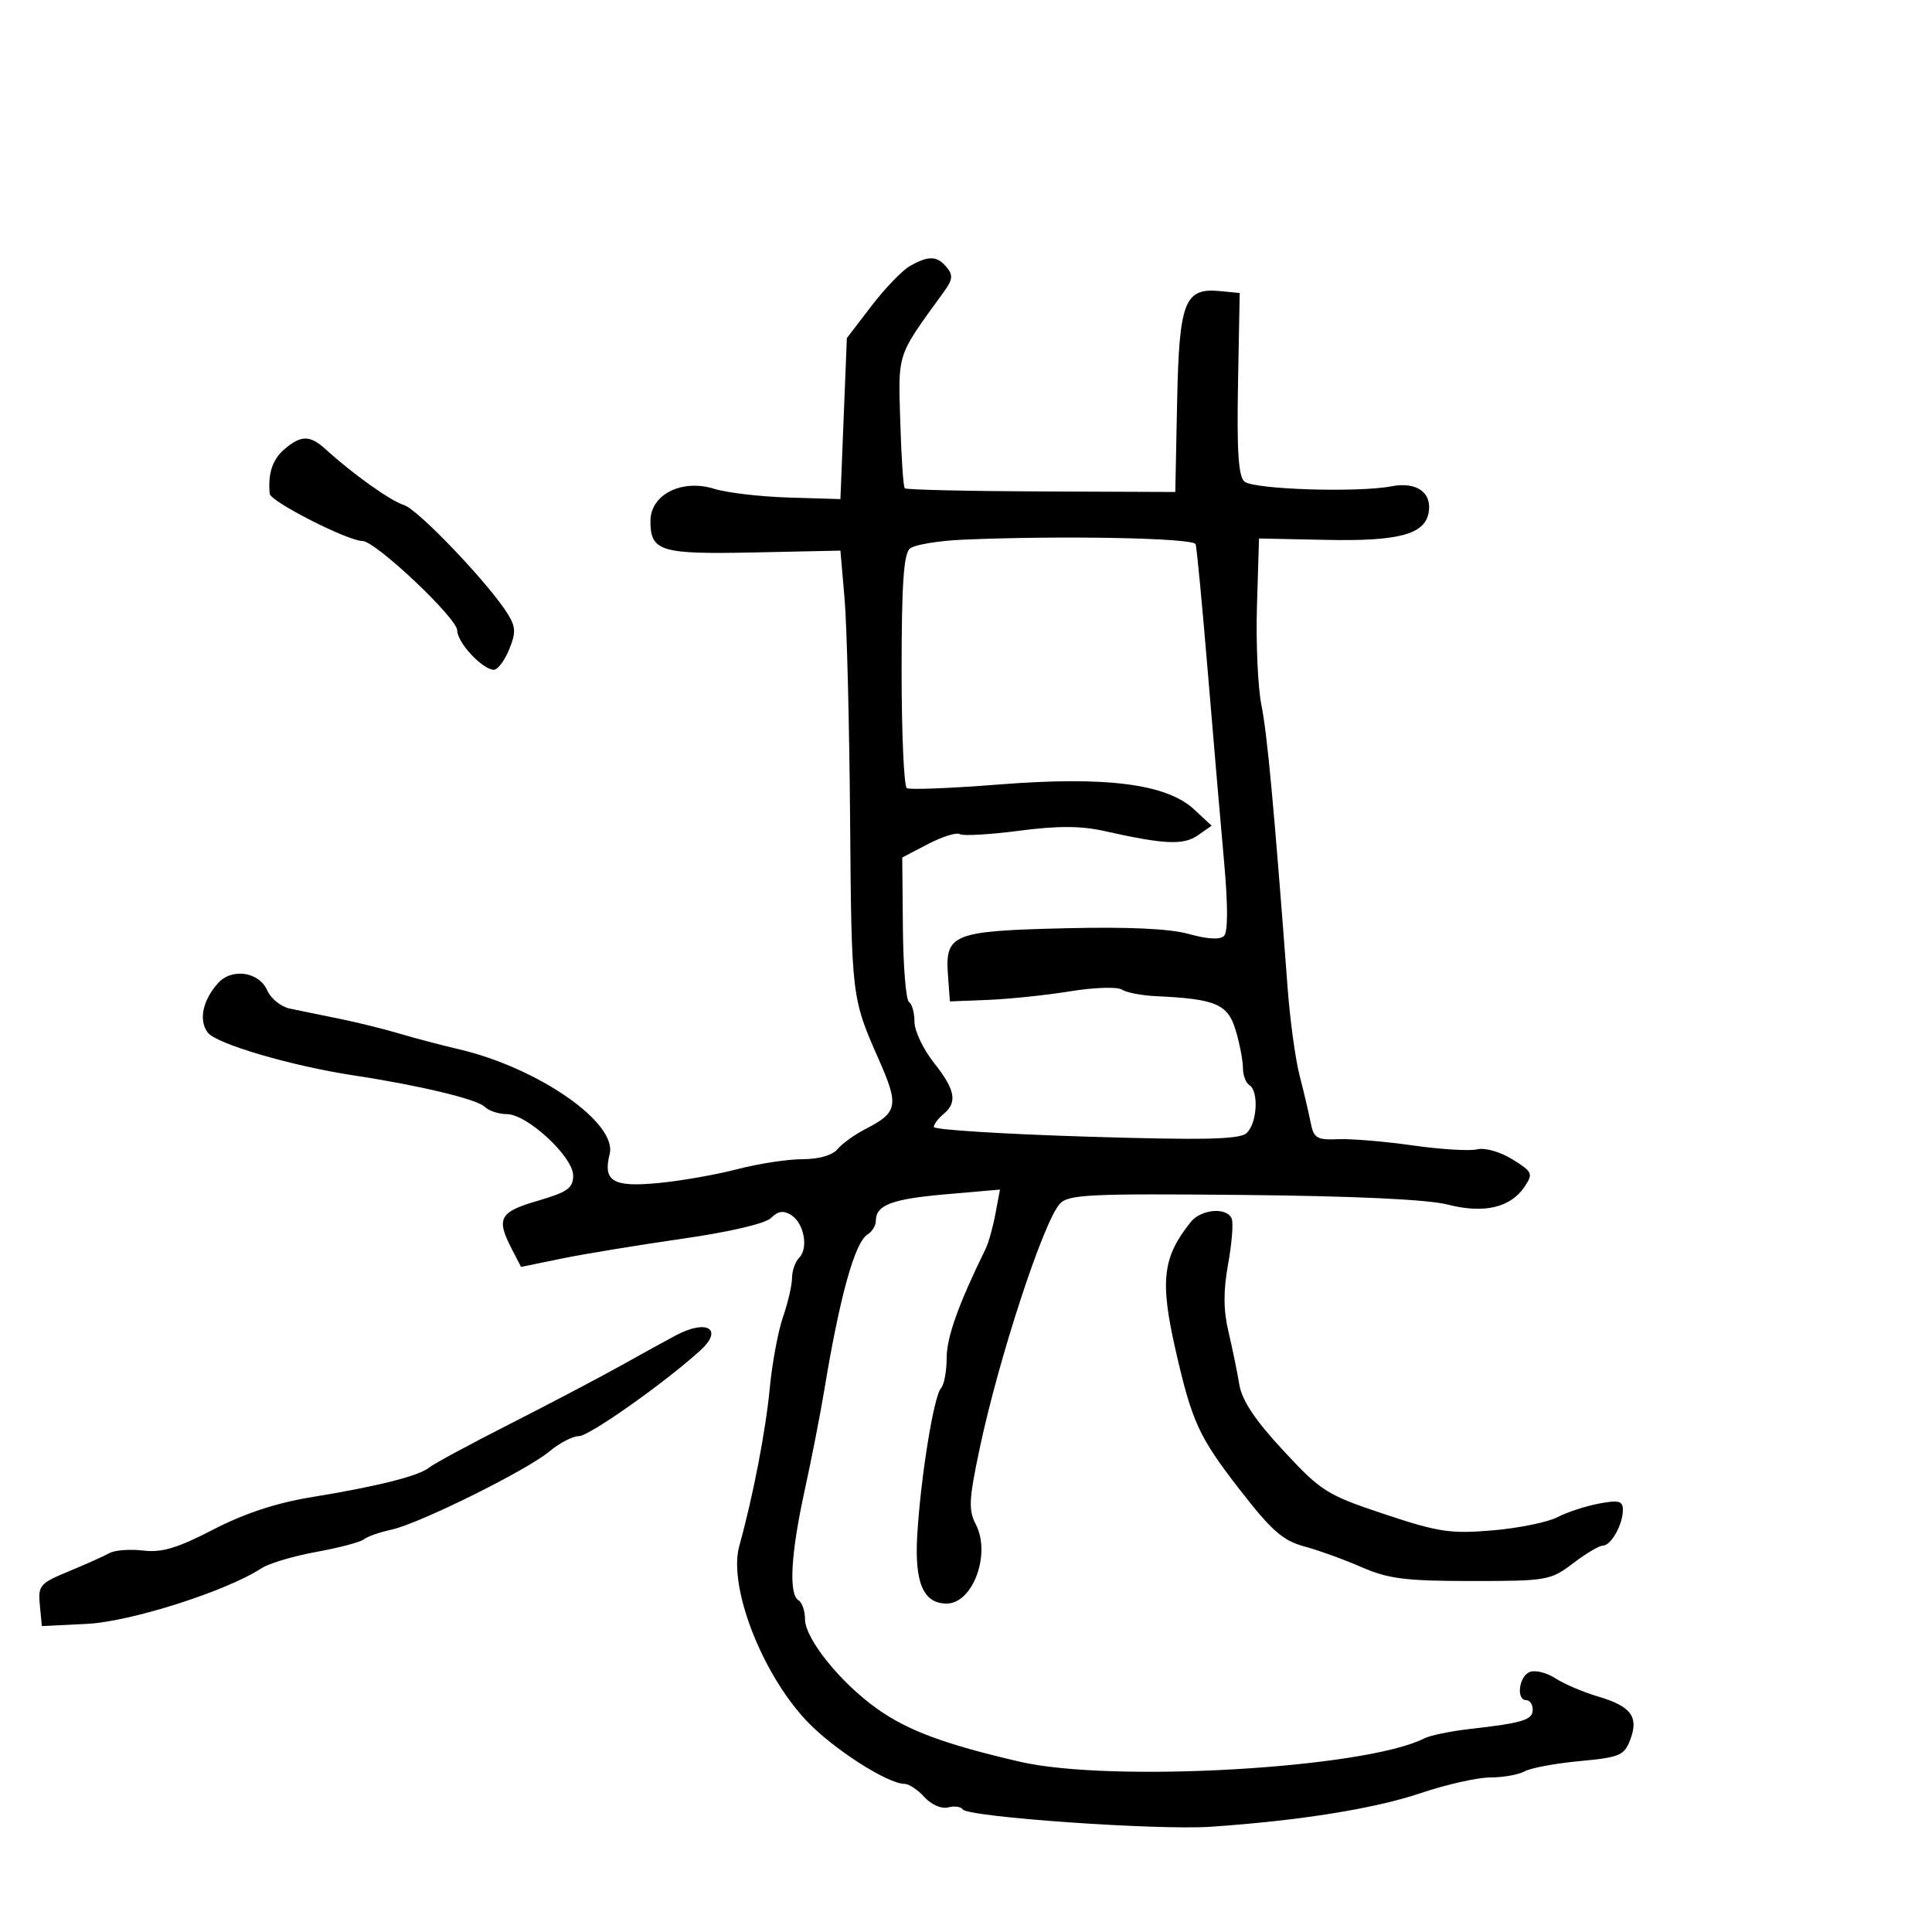 <svg xmlns="http://www.w3.org/2000/svg" width="300" height="300" viewBox="0 0 300 300" version="1.1">
  <defs/>
  <path d="M141.327,41.285 C144.234,39.661 145.514,39.709 147,41.5 C148.005,42.711 147.93,43.432 146.61,45.25 C142.651,50.702 140.886,53.001 140.148,55.592 C139.502,57.863 139.644,60.358 139.791,65.398 C139.951,70.907 140.265,75.598 140.489,75.822 C140.713,76.046 150.257,76.267 161.698,76.313 L182.5,76.395 L182.78,62.494 C183.095,46.8 183.92,44.661 189.449,45.201 L192.5,45.5 L192.238,59.618 C192.045,70.038 192.307,74.01 193.24,74.784 C194.709,76.003 210.845,76.519 216.056,75.513 C220,74.751 222.434,76.508 221.824,79.677 C221.186,82.989 217.099,84.062 206,83.834 L195.5,83.617 L195.182,94.059 C195.007,99.801 195.319,106.75 195.874,109.5 C196.777,113.968 197.811,125.127 199.951,153.5 C200.324,158.45 201.156,164.525 201.799,167 C202.442,169.475 203.211,172.748 203.509,174.272 C203.991,176.746 204.45,177.028 207.775,176.892 C209.824,176.808 215.039,177.244 219.365,177.86 C223.691,178.476 228.191,178.75 229.365,178.468 C230.576,178.178 232.947,178.85 234.844,180.021 C237.956,181.941 238.088,182.234 236.758,184.238 C234.578,187.521 230.447,188.493 224.807,187.047 C221.698,186.25 210.352,185.716 193.009,185.551 C169.097,185.322 165.877,185.478 164.563,186.93 C162.019,189.742 155.132,210.747 152.148,224.802 C150.443,232.831 150.358,234.461 151.528,236.717 C153.904,241.296 151.064,249 147,249 C143.385,249 141.996,245.791 142.427,238.433 C142.952,229.443 144.999,216.763 146.121,215.55 C146.605,215.028 147,212.9 147,210.822 C147,207.641 148.833,202.521 153.067,193.873 C153.505,192.978 154.181,190.552 154.569,188.482 L155.276,184.718 L146.888,185.447 C138.461,186.18 136,187.113 136,189.573 C136,190.303 135.415,191.26 134.7,191.7 C132.726,192.914 130.373,201.409 127.97,216 C127.381,219.575 126.015,226.55 124.934,231.5 C122.785,241.339 122.444,247.538 124,248.5 C124.55,248.84 125,250.153 125,251.418 C125,254.459 130.485,261.274 136.206,265.342 C140.98,268.736 146.7,270.857 158.361,273.559 C172.622,276.864 212.002,274.592 221.163,269.937 C222.077,269.472 225.227,268.819 228.163,268.486 C236.466,267.542 238,267.074 238,265.481 C238,264.666 237.55,264 237,264 C235.385,264 235.855,260.27 237.552,259.618 C238.406,259.291 240.194,259.736 241.526,260.609 C242.858,261.482 245.85,262.757 248.175,263.444 C253.292,264.954 254.502,266.595 253.135,270.164 C252.207,272.587 251.497,272.886 245.307,273.462 C241.563,273.81 237.719,274.523 236.764,275.047 C235.809,275.571 233.409,276 231.432,276 C229.454,276 224.61,277.087 220.668,278.416 C213.443,280.852 201.824,282.716 188,283.658 C179.7,284.223 150.211,282.15 149.468,280.949 C149.21,280.53 148.193,280.398 147.21,280.655 C146.198,280.92 144.612,280.228 143.556,279.062 C142.53,277.928 141.141,277 140.471,277 C137.812,277 129.267,271.5 125.21,267.177 C118.22,259.73 113.062,246.296 114.796,240.057 C116.935,232.361 118.901,222.17 119.534,215.5 C119.899,211.65 120.822,206.7 121.585,204.5 C122.347,202.3 122.977,199.578 122.985,198.45 C122.993,197.323 123.488,195.912 124.085,195.315 C125.575,193.825 124.853,189.926 122.856,188.674 C121.656,187.922 120.817,188.04 119.744,189.113 C118.861,189.996 113.338,191.29 105.888,192.36 C99.075,193.339 90.667,194.721 87.205,195.433 L80.91,196.726 L79.455,193.913 C77.013,189.191 77.559,188.184 83.5,186.457 C88.12,185.114 89,184.488 89,182.545 C89,179.619 81.856,173 78.697,173 C77.434,173 75.884,172.484 75.253,171.853 C74.091,170.691 65.035,168.521 55,167 C45.251,165.522 33.536,162.083 32.245,160.319 C30.836,158.394 31.456,155.388 33.816,152.703 C35.958,150.266 40.225,150.871 41.5,153.792 C42.05,155.052 43.625,156.322 45,156.613 C46.375,156.905 49.75,157.596 52.5,158.15 C55.25,158.703 59.525,159.756 62,160.49 C64.475,161.223 68.599,162.31 71.165,162.905 C83.497,165.763 95.883,174.344 94.668,179.186 C93.604,183.427 95.16,184.368 102.154,183.71 C105.644,183.382 111.182,182.413 114.46,181.557 C117.738,180.701 122.296,180 124.588,180 C127.15,180 129.256,179.397 130.055,178.434 C130.77,177.573 132.737,176.16 134.427,175.295 C139.41,172.743 139.614,171.654 136.451,164.5 C132.233,154.957 132.218,154.834 132.004,127.383 C131.888,112.597 131.503,97.125 131.147,93 L130.5,85.5 L117.142,85.783 C102.538,86.092 101,85.628 101,80.903 C101,76.789 105.867,74.333 110.909,75.903 C112.884,76.518 118.1,77.129 122.5,77.261 L130.5,77.5 L131.5,52.5 L135.327,47.5 C137.432,44.75 140.132,41.953 141.327,41.285 Z M149.542,83.8 C145.715,83.966 142.002,84.583 141.292,85.173 C140.325,85.976 140,90.722 140,104.063 C140,113.864 140.364,122.107 140.809,122.382 C141.253,122.657 147.686,122.402 155.102,121.816 C171.679,120.505 181.125,121.706 185.397,125.667 L188.142,128.212 L186.01,129.705 C183.779,131.268 180.788,131.132 171.5,129.046 C167.854,128.227 164.257,128.215 158.221,129.002 C153.668,129.596 149.535,129.83 149.037,129.523 C148.539,129.215 146.325,129.905 144.116,131.056 L140.101,133.149 L140.2,144.108 C140.254,150.135 140.681,155.303 141.149,155.592 C141.617,155.881 142,157.264 142,158.665 C142,160.066 143.35,162.917 145,165 C148.35,169.23 148.713,171.164 146.5,173 C145.675,173.685 145,174.585 145,175 C145,175.415 155.581,176.086 168.512,176.49 C186.593,177.055 192.368,176.939 193.512,175.99 C195.191,174.597 195.526,169.443 194,168.5 C193.45,168.16 193,166.948 193,165.807 C193,164.666 192.491,162.035 191.87,159.96 C190.656,155.908 188.797,155.115 179.5,154.685 C177.3,154.583 174.92,154.125 174.21,153.666 C173.501,153.208 169.901,153.324 166.21,153.924 C162.52,154.525 156.8,155.125 153.5,155.258 L147.5,155.5 L147.2,151.414 C146.734,145.043 147.92,144.564 165.219,144.143 C175.2,143.899 181.622,144.194 184.624,145.035 C187.489,145.837 189.456,145.944 190.069,145.331 C190.681,144.719 190.686,140.582 190.085,133.935 C189.566,128.196 188.43,114.95 187.561,104.5 C186.692,94.05 185.836,85.05 185.657,84.5 C185.343,83.532 164.92,83.136 149.542,83.8 Z M184.905,189.75 C186.529,187.727 190.561,187.412 191.267,189.254 C191.532,189.944 191.276,193.116 190.698,196.304 C189.947,200.445 189.964,203.442 190.757,206.8 C191.368,209.385 192.126,213.075 192.442,215 C192.844,217.455 194.879,220.509 199.258,225.229 C205.16,231.591 206.016,232.13 214.955,235.108 C223.355,237.907 225.229,238.19 231.735,237.64 C235.764,237.299 240.299,236.379 241.814,235.596 C243.33,234.812 246.241,233.858 248.285,233.474 C251.372,232.895 252,233.061 252,234.454 C252,236.725 250.168,240 248.898,240 C248.331,240 246.245,241.238 244.262,242.75 C240.787,245.401 240.222,245.5 228.509,245.5 C218.267,245.5 215.586,245.162 211.43,243.348 C208.718,242.164 204.7,240.711 202.5,240.12 C199.212,239.236 197.427,237.661 192.474,231.272 C186.155,223.123 185.089,220.802 182.554,209.688 C180.086,198.868 180.517,195.216 184.905,189.75 Z M105,207.327 C109.843,204.78 112.373,206.409 108.719,209.721 C103.161,214.76 91.485,223 89.904,223 C88.941,223 86.881,224.064 85.327,225.364 C81.773,228.336 65.046,236.618 60.734,237.54 C58.955,237.92 57.05,238.59 56.5,239.028 C55.95,239.466 52.624,240.345 49.108,240.982 C45.593,241.619 41.768,242.759 40.608,243.516 C35.141,247.086 20.289,251.818 13.5,252.154 L6.5,252.5 L6.186,249.242 C5.893,246.196 6.186,245.854 10.686,243.992 C13.334,242.897 16.175,241.623 17,241.162 C17.825,240.7 20.178,240.523 22.228,240.768 C25.132,241.115 27.543,240.393 33.124,237.505 C37.969,234.998 42.918,233.367 48.396,232.474 C58.644,230.803 65.076,229.182 66.655,227.871 C67.334,227.308 72.976,224.263 79.194,221.103 C85.412,217.944 93.2,213.848 96.5,212 C99.8,210.153 103.625,208.05 105,207.327 Z M44.171,69.75 C46.755,67.545 48.123,67.547 50.561,69.759 C54.892,73.689 60.631,77.774 62.746,78.432 C64.967,79.125 76.144,90.882 78.904,95.43 C80.094,97.391 80.118,98.302 79.045,100.892 C78.337,102.601 77.278,104 76.693,104 C74.941,104 71,99.781 71,97.905 C71,95.99 58.296,84 56.267,84 C54.008,84 42.003,77.888 41.885,76.678 C41.578,73.539 42.302,71.345 44.171,69.75 Z"/>
</svg>

